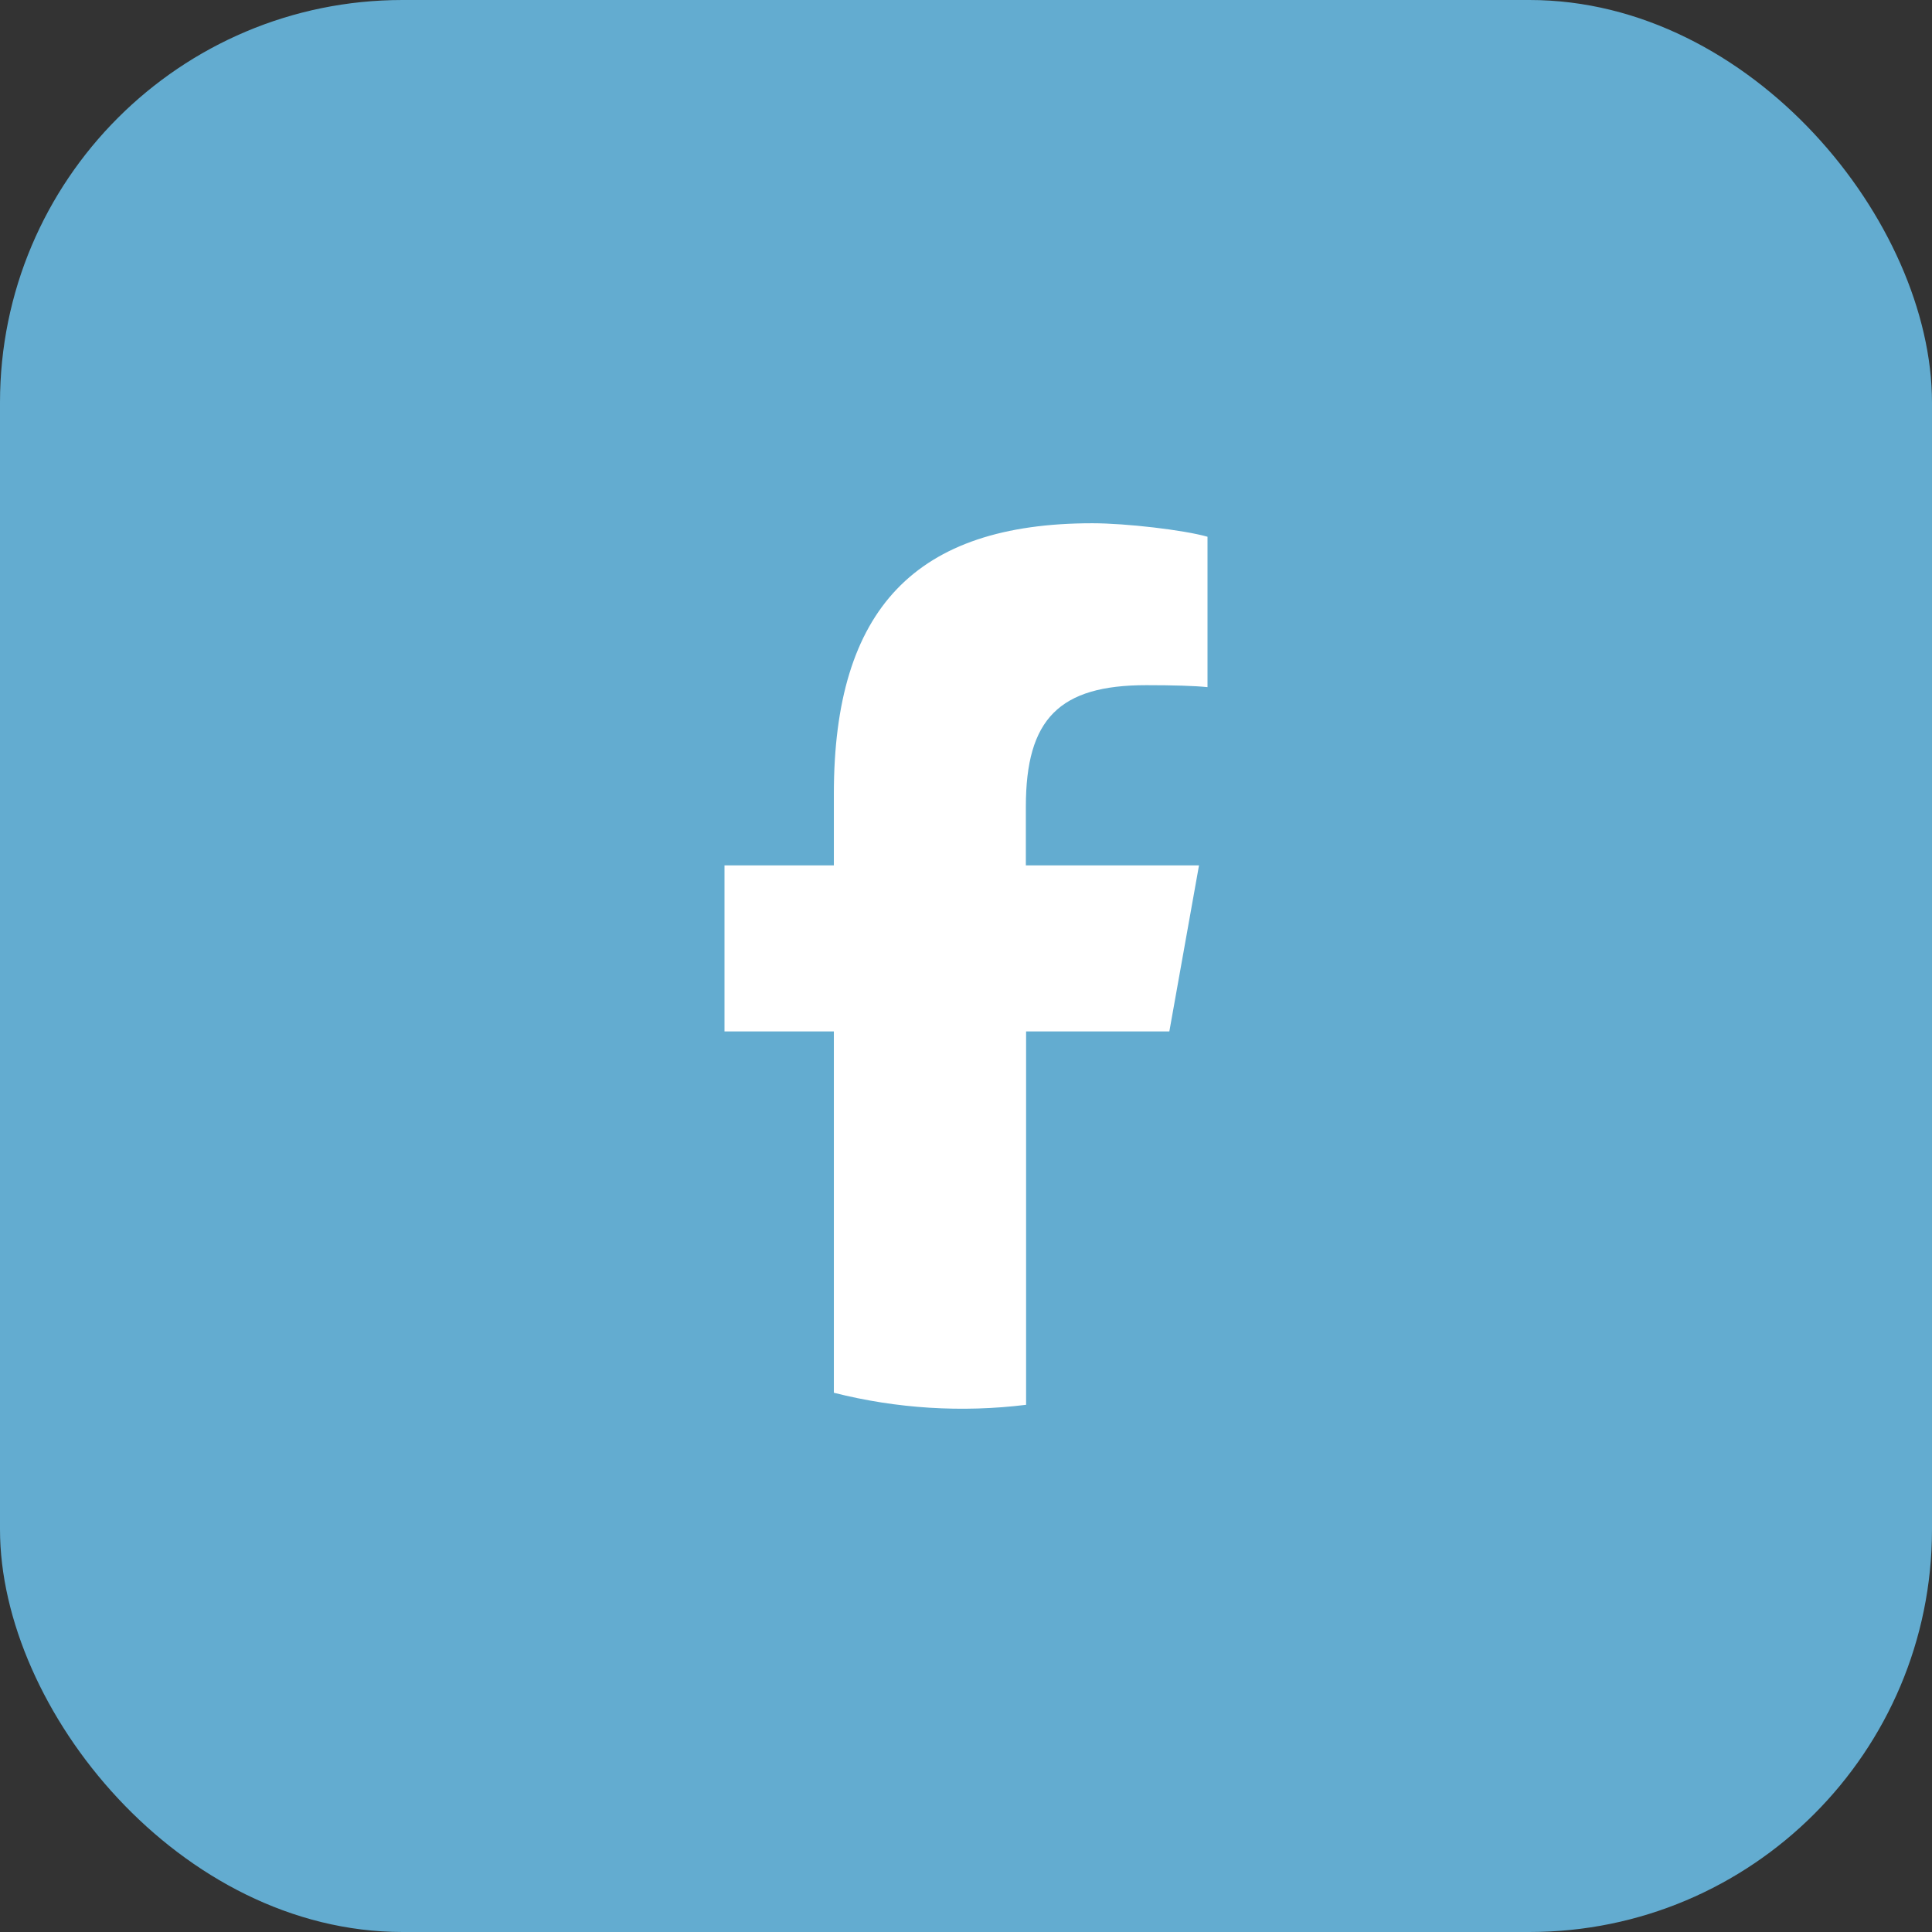 <svg width="48" height="48" viewBox="0 0 48 48" fill="none" xmlns="http://www.w3.org/2000/svg">
<rect x="0" y="0" width="48" height="48" fill="#333333" stroke="none"/>
<rect width="48" height="48" rx="10" fill="#63ACD0"/>
<path d="M20.717 34.603V25.626H18V21.5H20.717V19.723C20.717 15.128 22.744 13 27.141 13C27.973 13 29.41 13.167 30 13.335V17.072C29.689 17.039 29.147 17.023 28.478 17.023C26.319 17.023 25.487 17.86 25.487 20.041V21.5H29.789L29.052 25.625H25.493V34.902C23.897 35.099 22.279 34.998 20.718 34.603H20.717Z" fill="white"/>
</svg>
